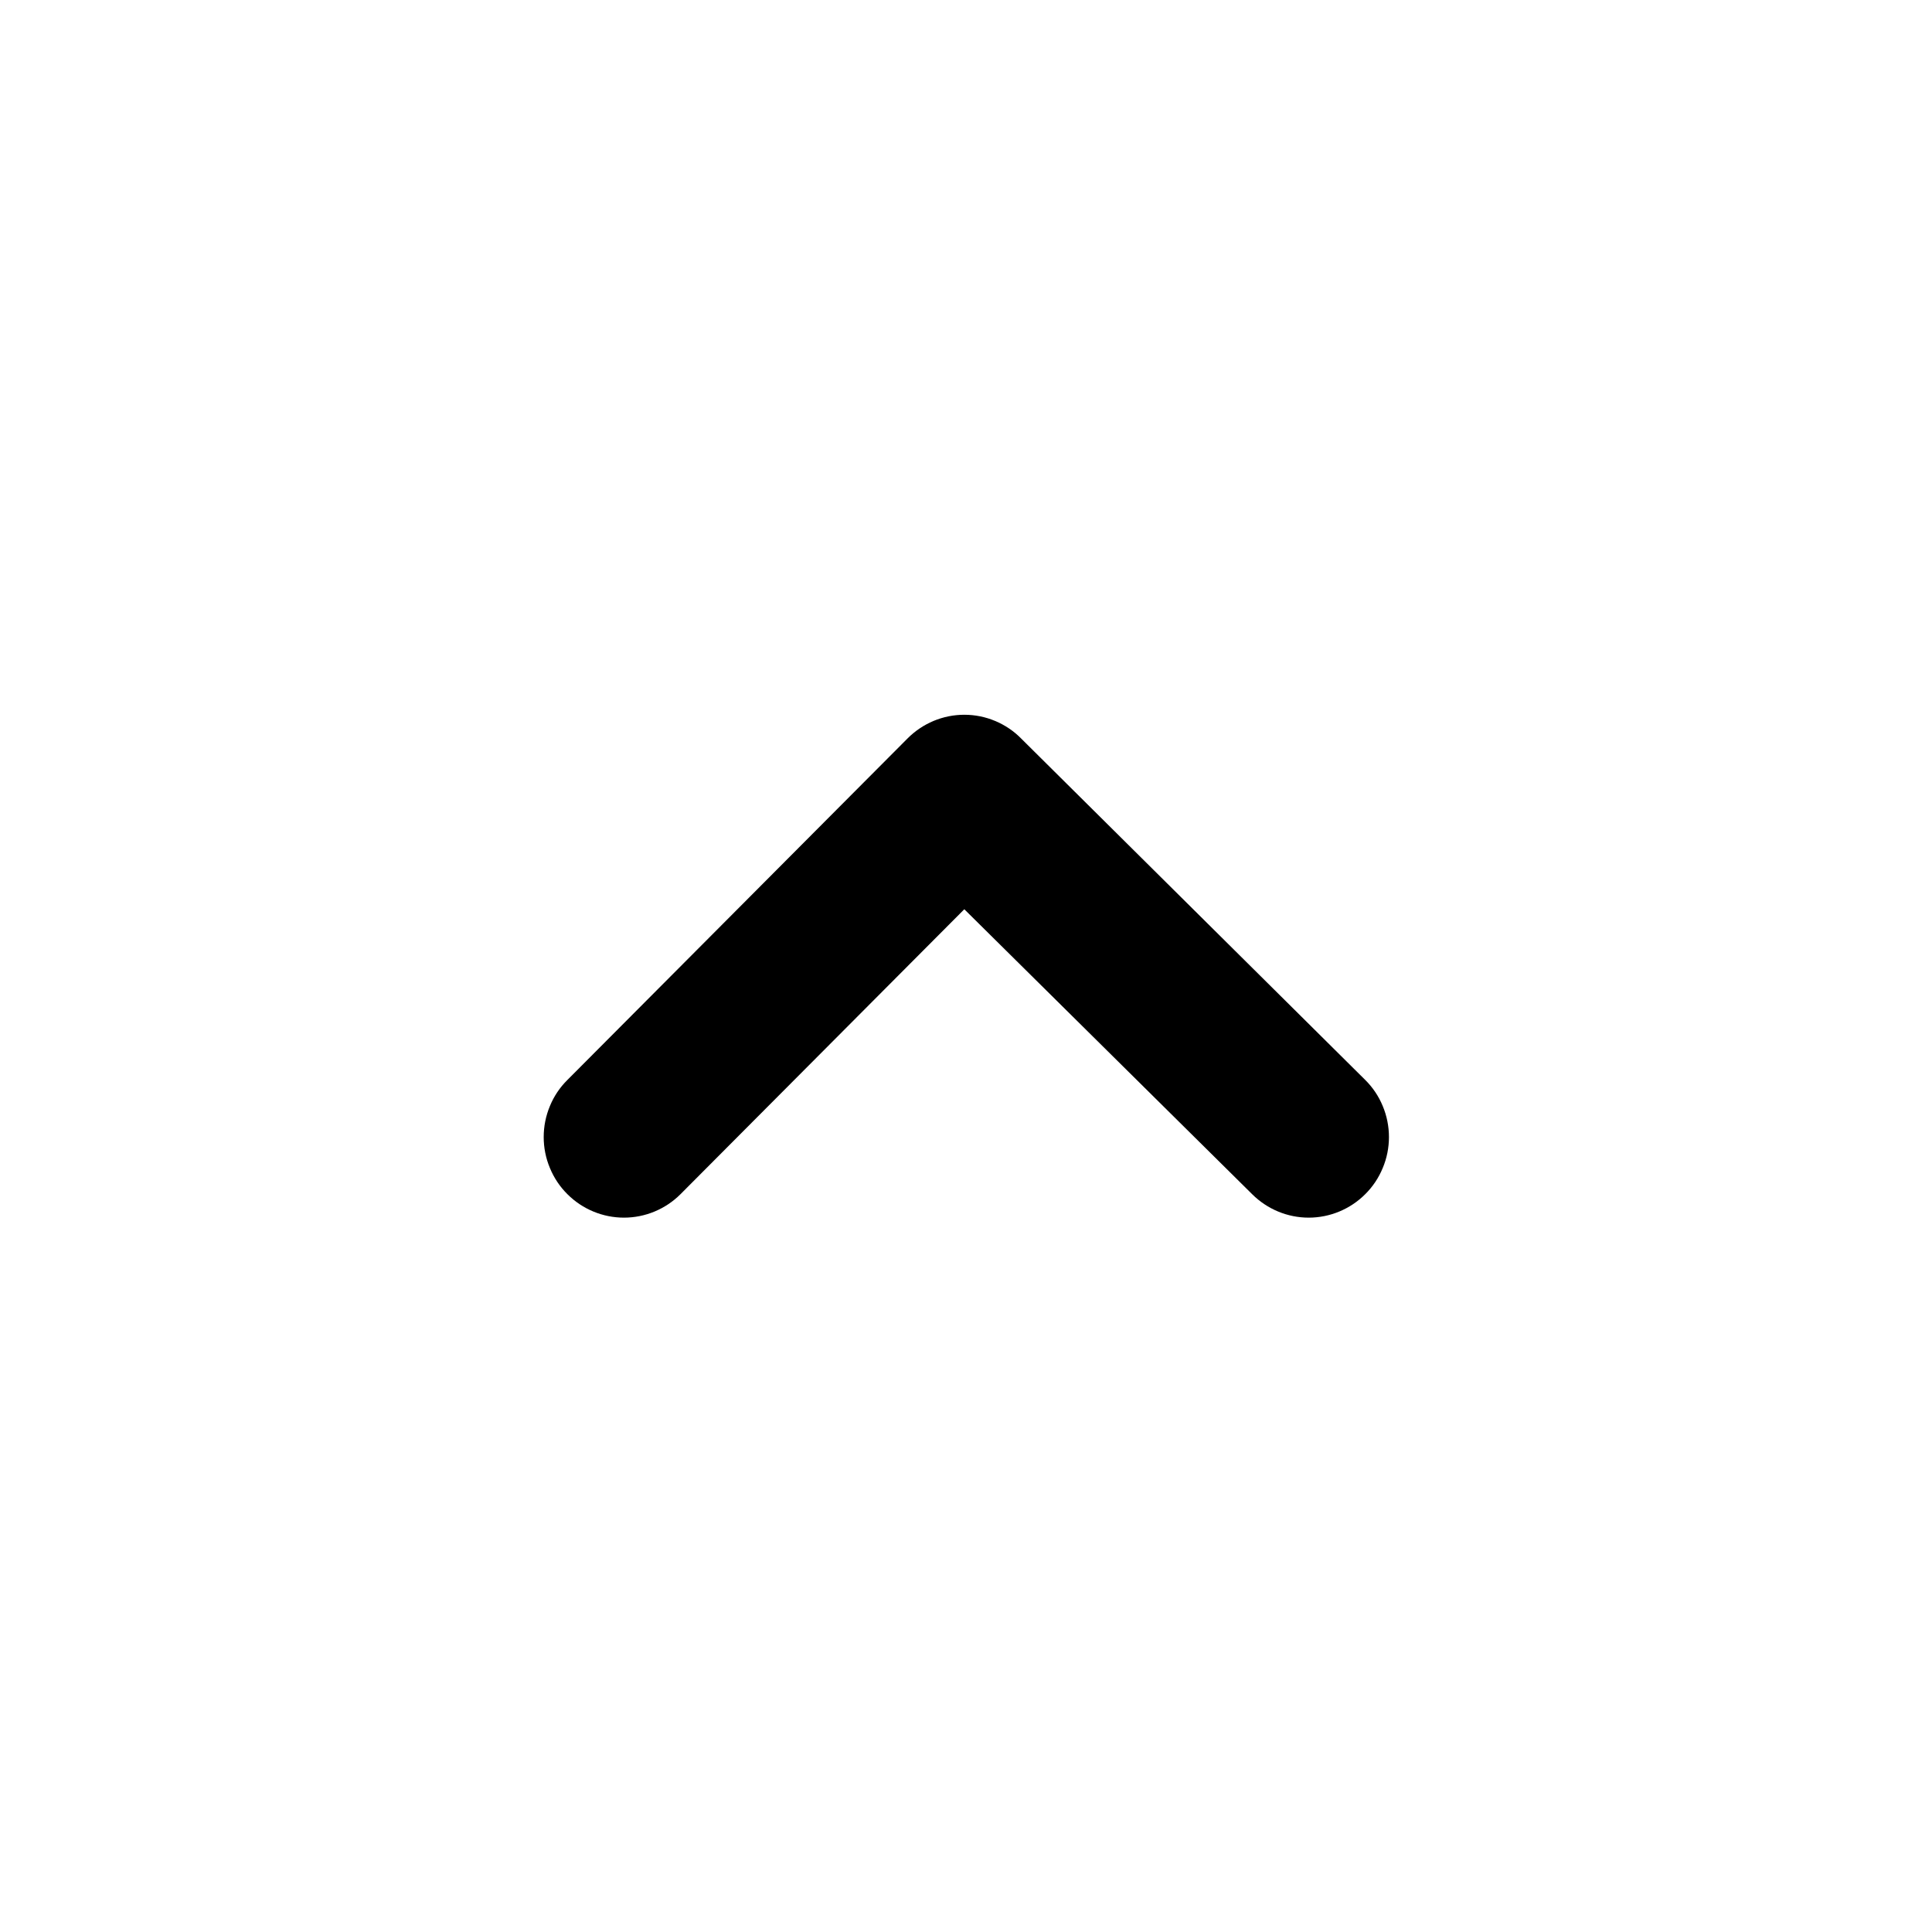<svg width="24" height="24" viewBox="0 0 24 24" xmlns="http://www.w3.org/2000/svg">
<path d="M16.959 14.835C16.773 15.021 16.52 15.126 16.257 15.126C15.994 15.126 15.742 15.021 15.555 14.835L11.979 11.295L8.453 14.835C8.267 15.021 8.014 15.126 7.751 15.126C7.488 15.126 7.235 15.021 7.049 14.835C6.955 14.742 6.881 14.631 6.831 14.509C6.78 14.388 6.754 14.257 6.754 14.125C6.754 13.993 6.78 13.862 6.831 13.74C6.881 13.618 6.955 13.508 7.049 13.415L11.272 9.175C11.365 9.081 11.475 9.007 11.596 8.956C11.718 8.905 11.848 8.879 11.979 8.879C12.111 8.879 12.241 8.905 12.362 8.956C12.484 9.007 12.594 9.081 12.686 9.175L16.959 13.415C17.053 13.508 17.127 13.618 17.177 13.74C17.228 13.862 17.254 13.993 17.254 14.125C17.254 14.257 17.228 14.388 17.177 14.509C17.127 14.631 17.053 14.742 16.959 14.835Z"/>
</svg>
